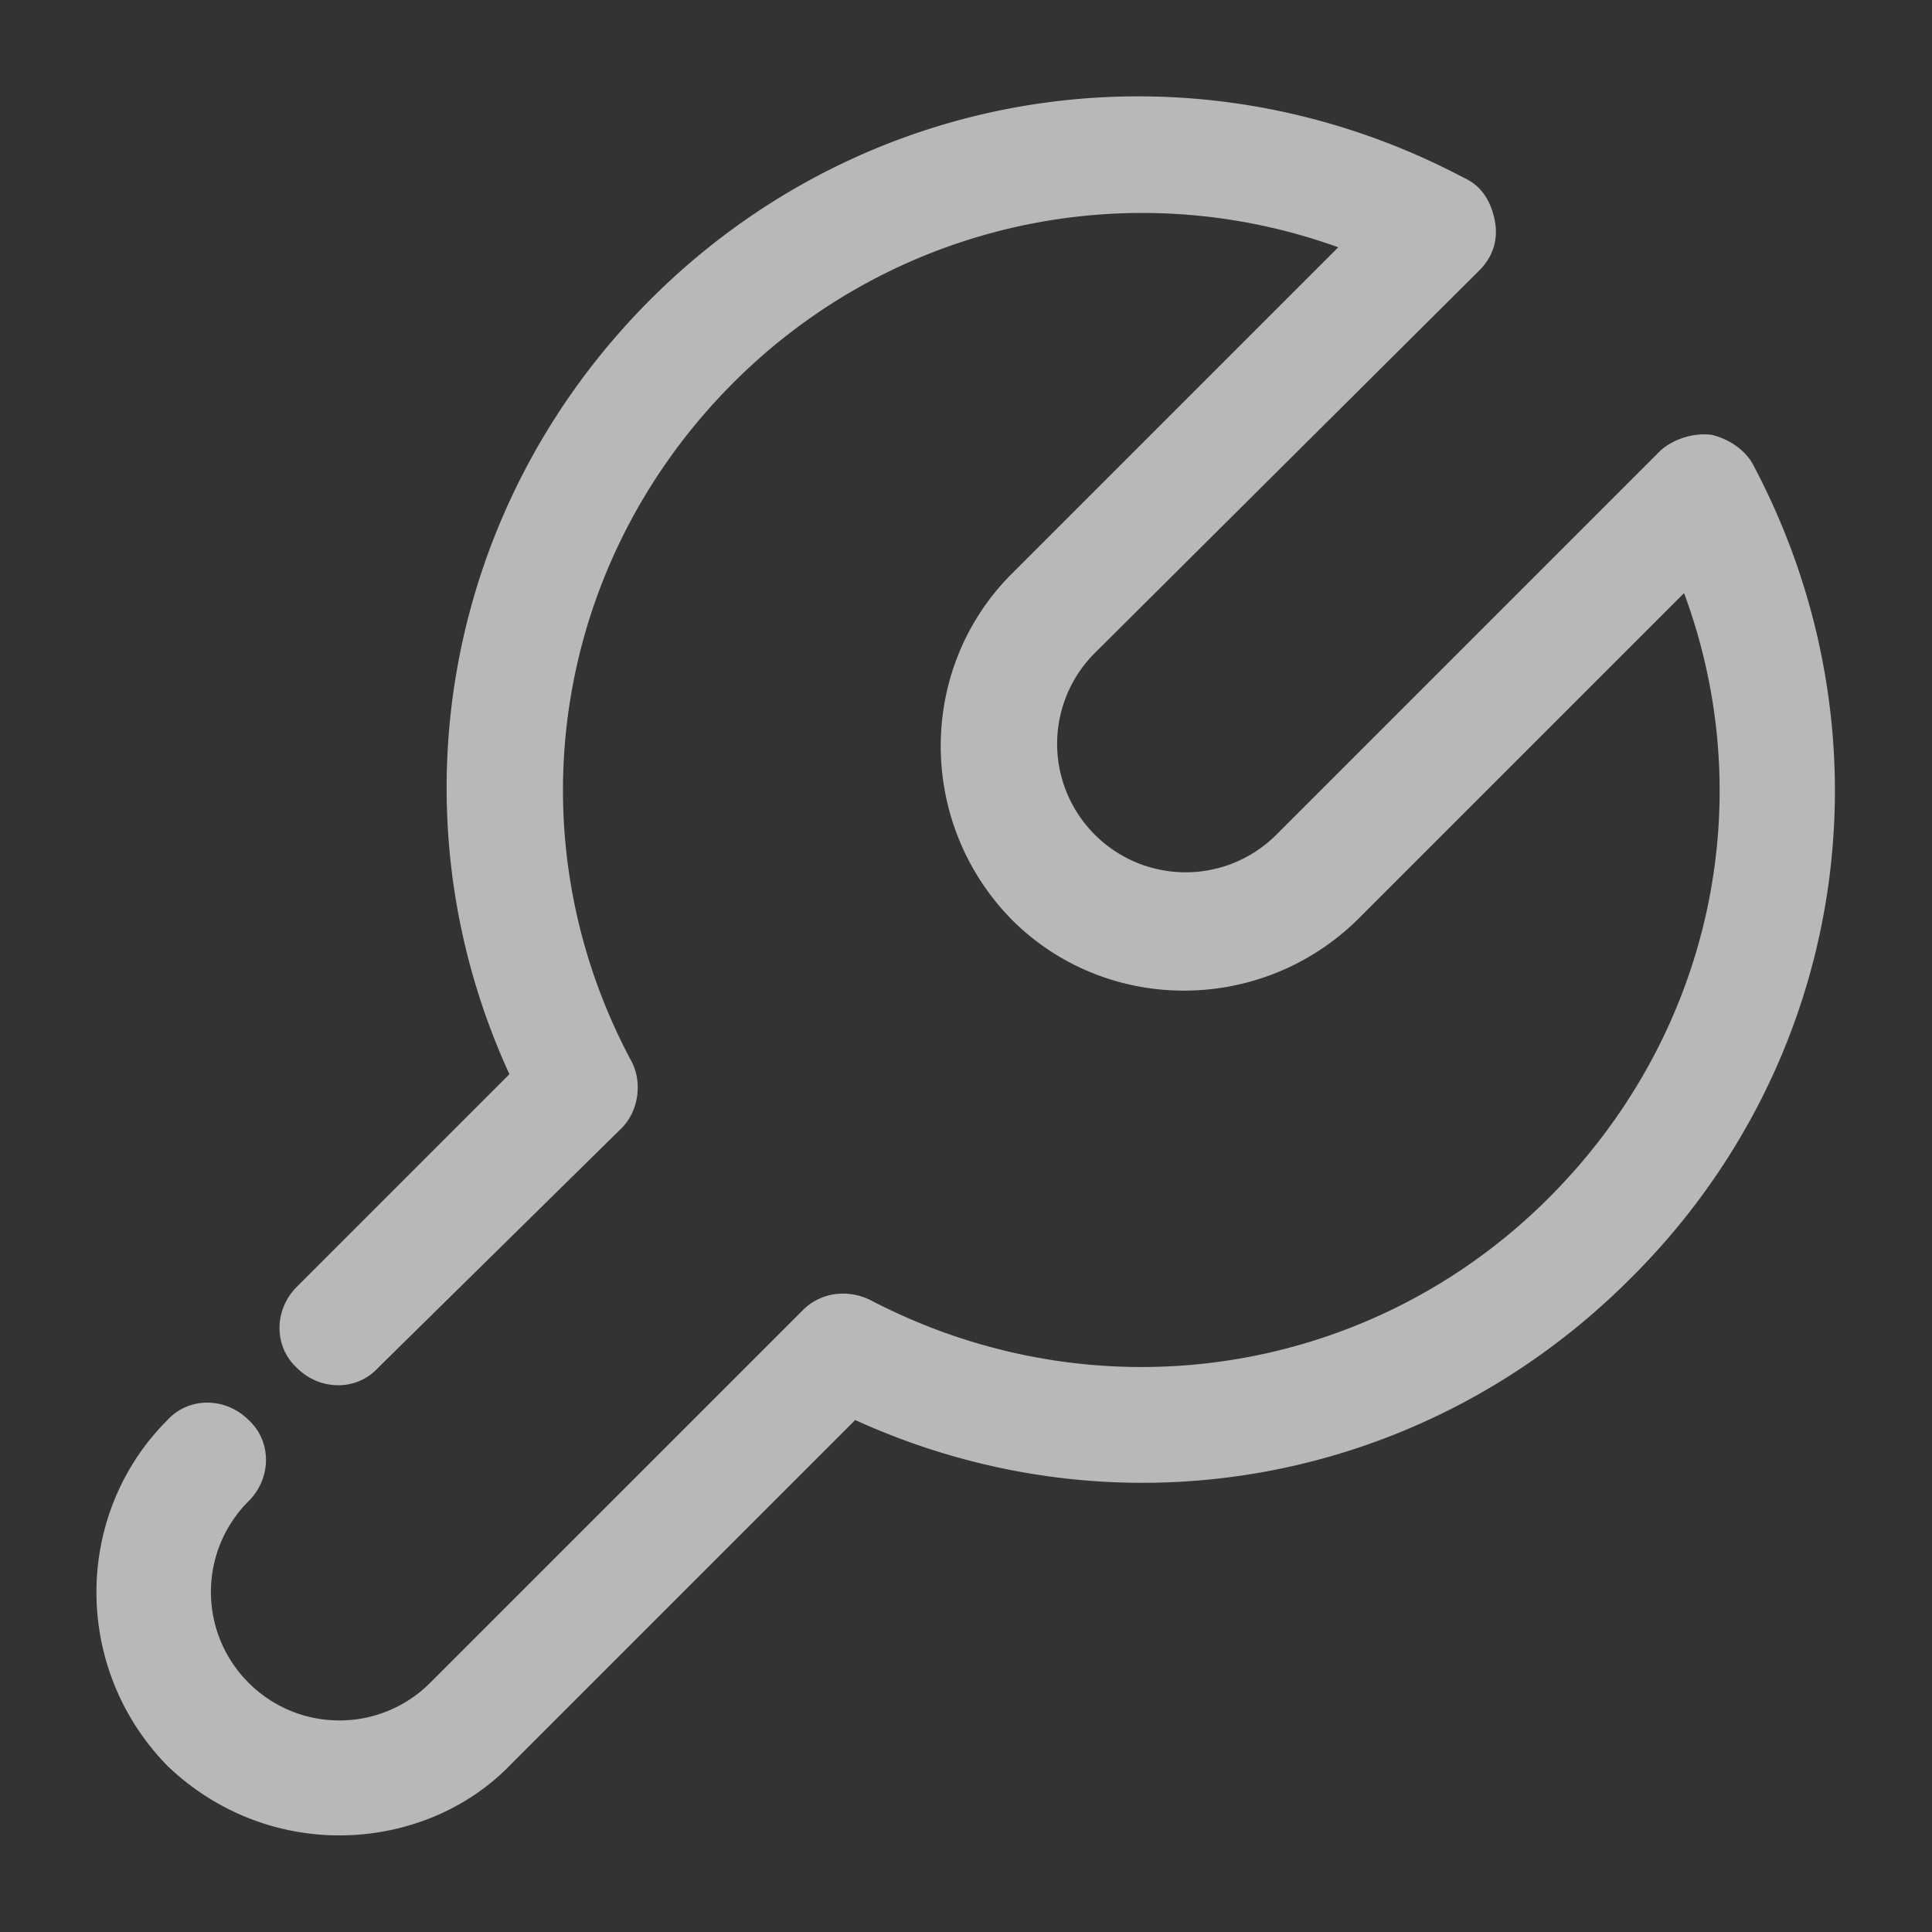 <?xml version="1.0" standalone="no"?><!DOCTYPE svg PUBLIC "-//W3C//DTD SVG 1.1//EN" "http://www.w3.org/Graphics/SVG/1.1/DTD/svg11.dtd"><svg t="1548410057092" class="icon" style="" viewBox="0 0 1024 1024" version="1.1" xmlns="http://www.w3.org/2000/svg" p-id="1274" xmlns:xlink="http://www.w3.org/1999/xlink" width="32" height="32"><rect x="0" y="0" width="1024" height="1024" fill="#333333" stroke="none"/><defs><style type="text/css"></style></defs><path d="M179.891 972.8c-32.768 0-65.536-12.288-91.136-36.864-50.181-51.2-50.181-133.12 0-183.296 11.259-12.288 30.72-12.288 43.003 0 12.288 11.264 12.288 30.72 0 43.008-26.624 26.619-26.624 69.632 0 96.256s69.637 26.624 96.256 0l197.637-197.632c9.216-9.216 23.552-11.259 35.84-5.12 119.803 62.464 264.192 40.96 359.419-54.272 86.021-86.016 112.64-209.92 71.68-320.512l-173.056 173.056c-51.2 50.176-133.12 50.176-183.296 0-50.176-51.2-50.176-133.12 0-183.296l173.056-173.056c-110.592-39.936-235.52-13.312-320.512 71.68-96.256 96.256-117.76 240.64-54.272 359.424 6.139 11.264 4.096 26.624-5.12 35.84l-129.024 126.976c-11.264 12.288-30.72 12.288-43.008 0-12.283-11.259-12.283-30.72 0-43.003l112.64-112.64c-63.483-138.24-34.816-301.056 74.757-410.624 114.683-114.688 287.739-140.288 431.099-64.512 9.216 4.096 14.336 12.288 16.384 22.528s-1.024 19.456-8.192 26.624l-203.781 202.752a67.994 67.994 0 0 0 0 96.256 67.994 67.994 0 0 0 96.261 0l203.776-203.776c7.163-6.144 17.403-9.216 26.624-8.192 9.216 2.048 18.432 8.192 22.523 16.384 75.776 143.36 50.176 316.416-65.536 431.104-109.568 109.563-271.36 138.24-410.624 74.752l-182.272 182.272C246.451 960.512 212.654 972.8 179.891 972.8z" p-id="1275" fill="#ffffff" opacity="0.65"></path></svg>
